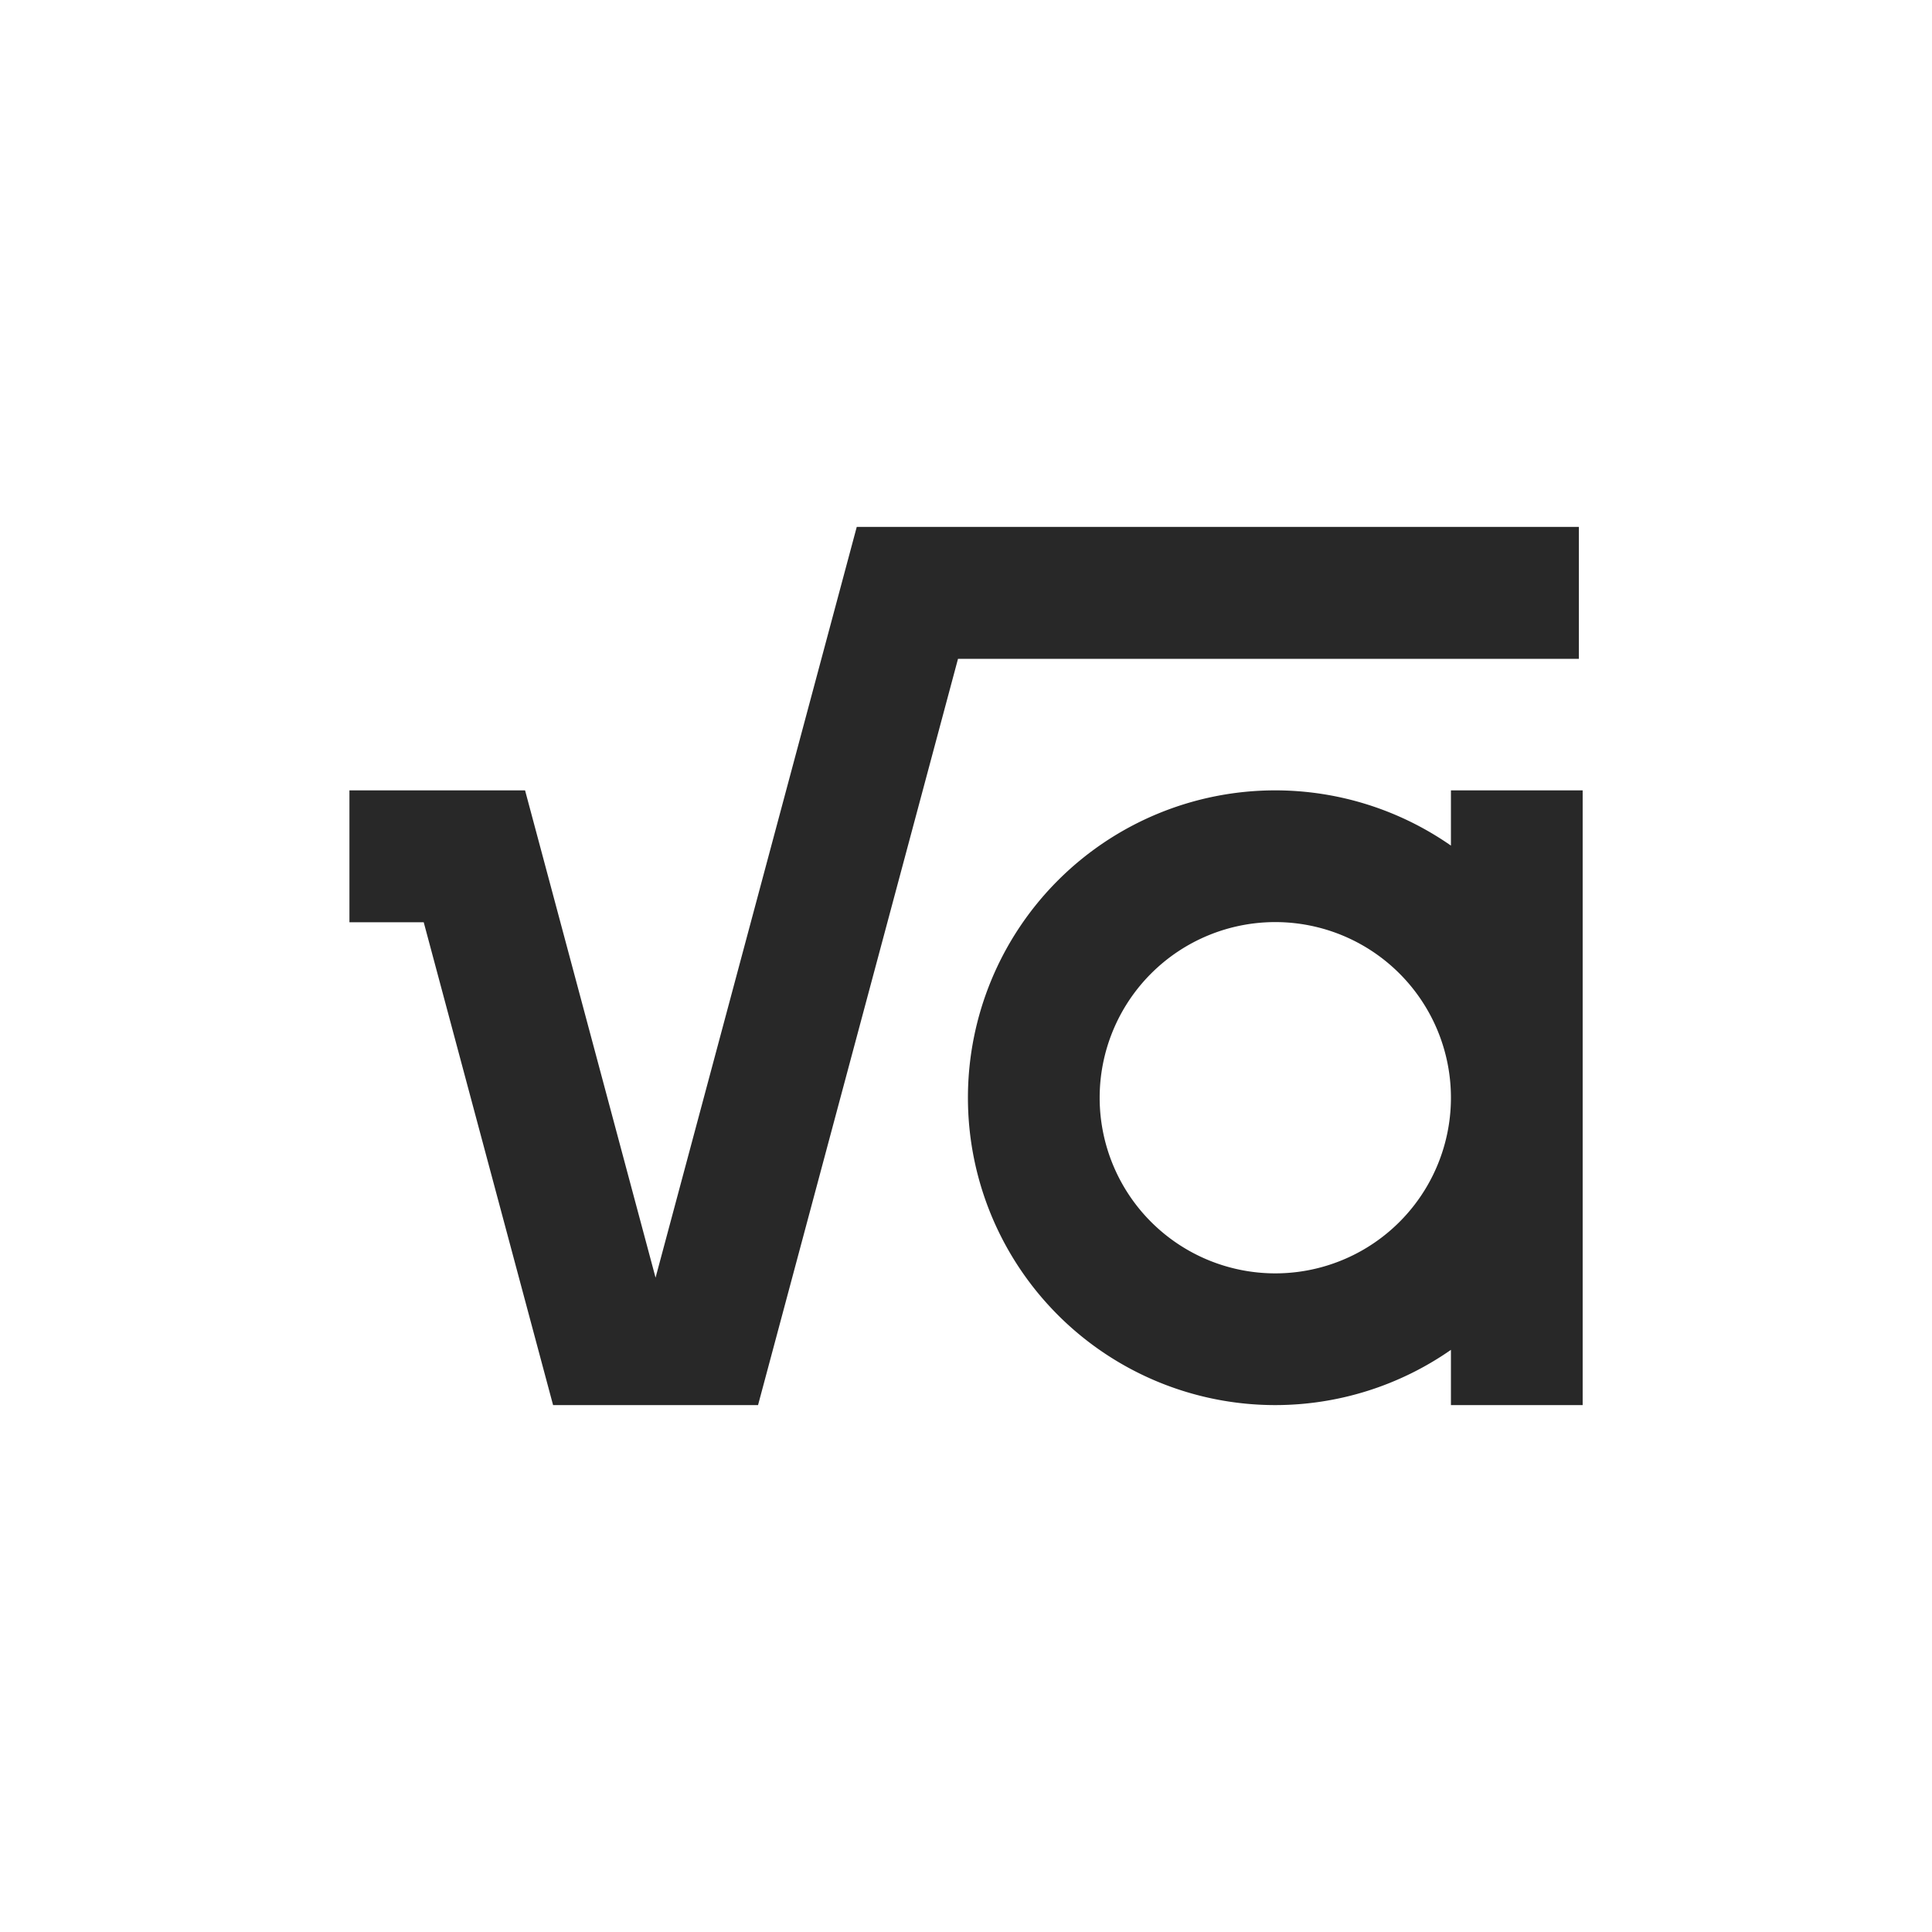 <svg width="22" height="22" version="1.1" xmlns="http://www.w3.org/2000/svg">
  <defs>
    <style id="current-color-scheme" type="text/css">.ColorScheme-Text { color:#282828; } .ColorScheme-Highlight { color:#458588; }</style>
  </defs>
  <path class="ColorScheme-Text" d="m9.756 6-2.291 8.549-1.486-5.549h-2v1.502h0.846l1.473 5.498h2.334l2.277-8.498h7.07v-1.502h-8.223zm4.766 3a3.5 3.5 0 0 0-3.5 3.5 3.5 3.5 0 0 0 3.5 3.5 3.5 3.5 0 0 0 2-0.629v0.629h1.5v-7h-1.5v0.629a3.5 3.5 0 0 0-2-0.629zm0 1.5a2 2 0 0 1 2 2 2 2 0 0 1-2 2 2 2 0 0 1-2-2 2 2 0 0 1 2-2z" fill="currentColor"/>
</svg>
